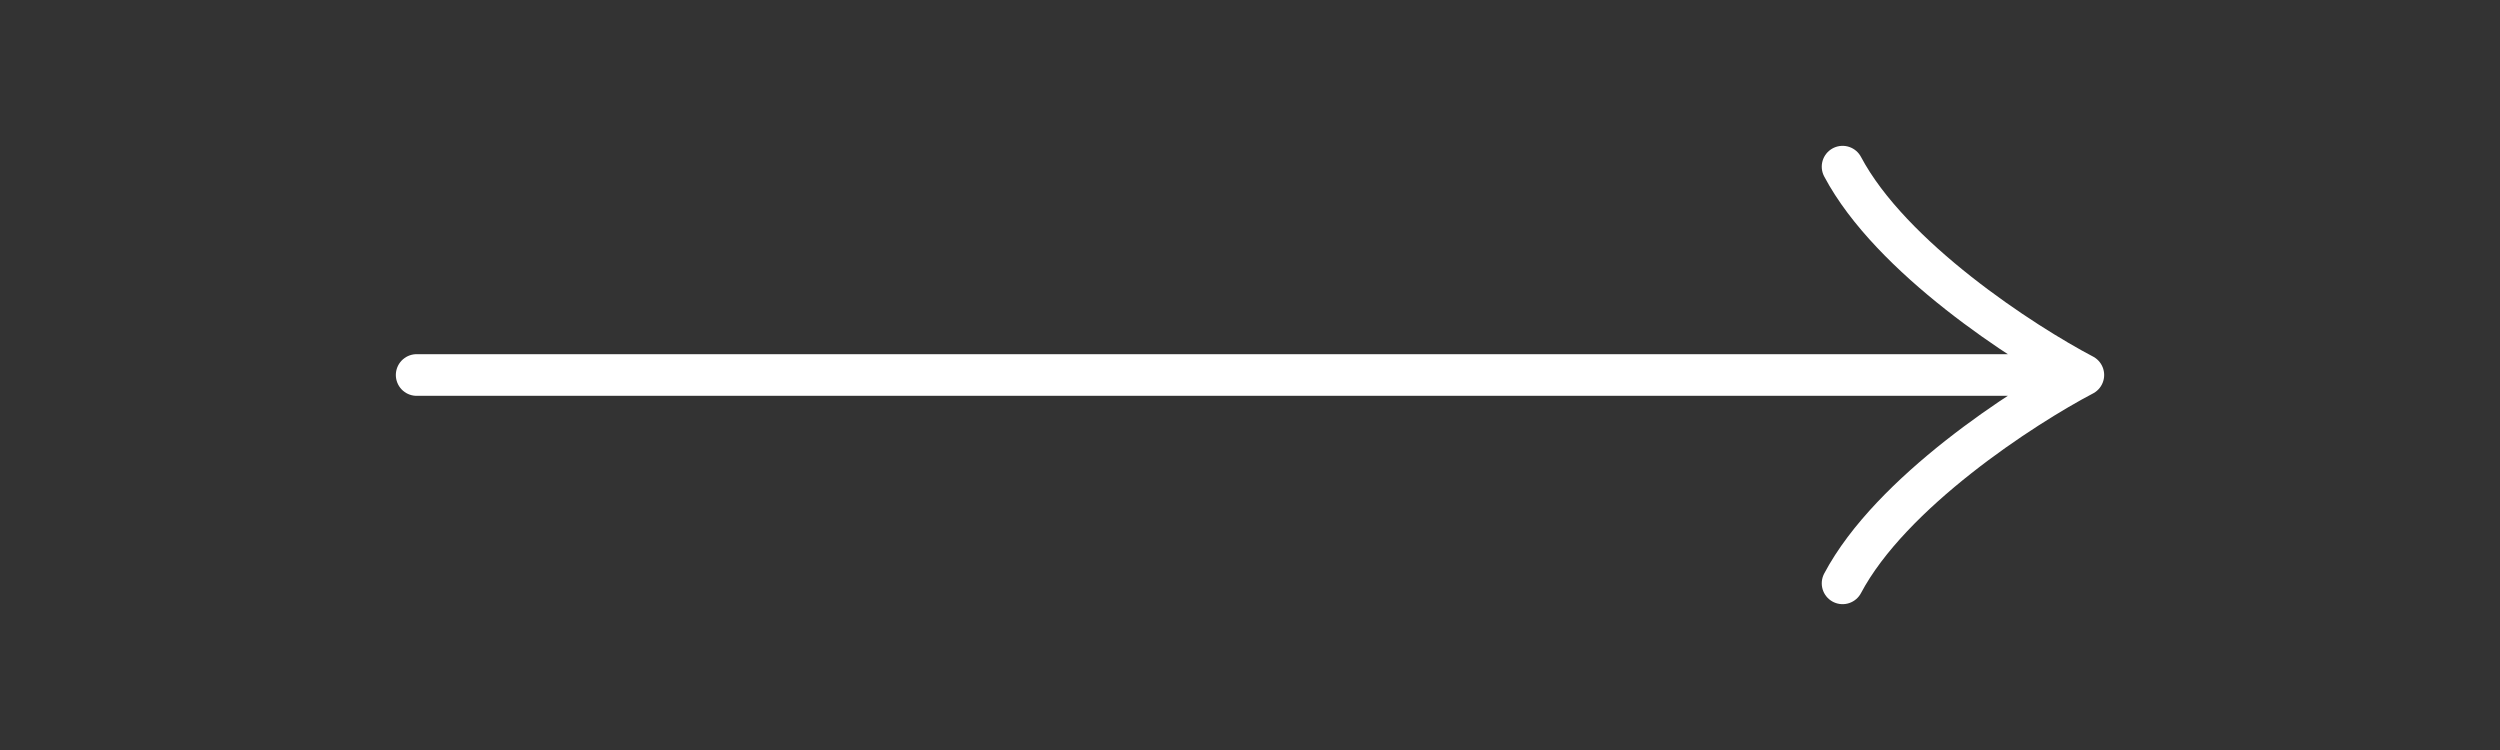 <svg width="60" height="18" viewBox="0 0 60 18" fill="none" xmlns="http://www.w3.org/2000/svg">
<rect x="0" y="0" width="60" height="18" fill="#333333" stroke="none"/>
<path d="M10 9H50M50 9C48.556 8.242 45.378 6.182 44.222 4M50 9C48.556 9.758 45.378 11.818 44.222 14" stroke="white" stroke-linecap="round" stroke-linejoin="round"/>
</svg>
